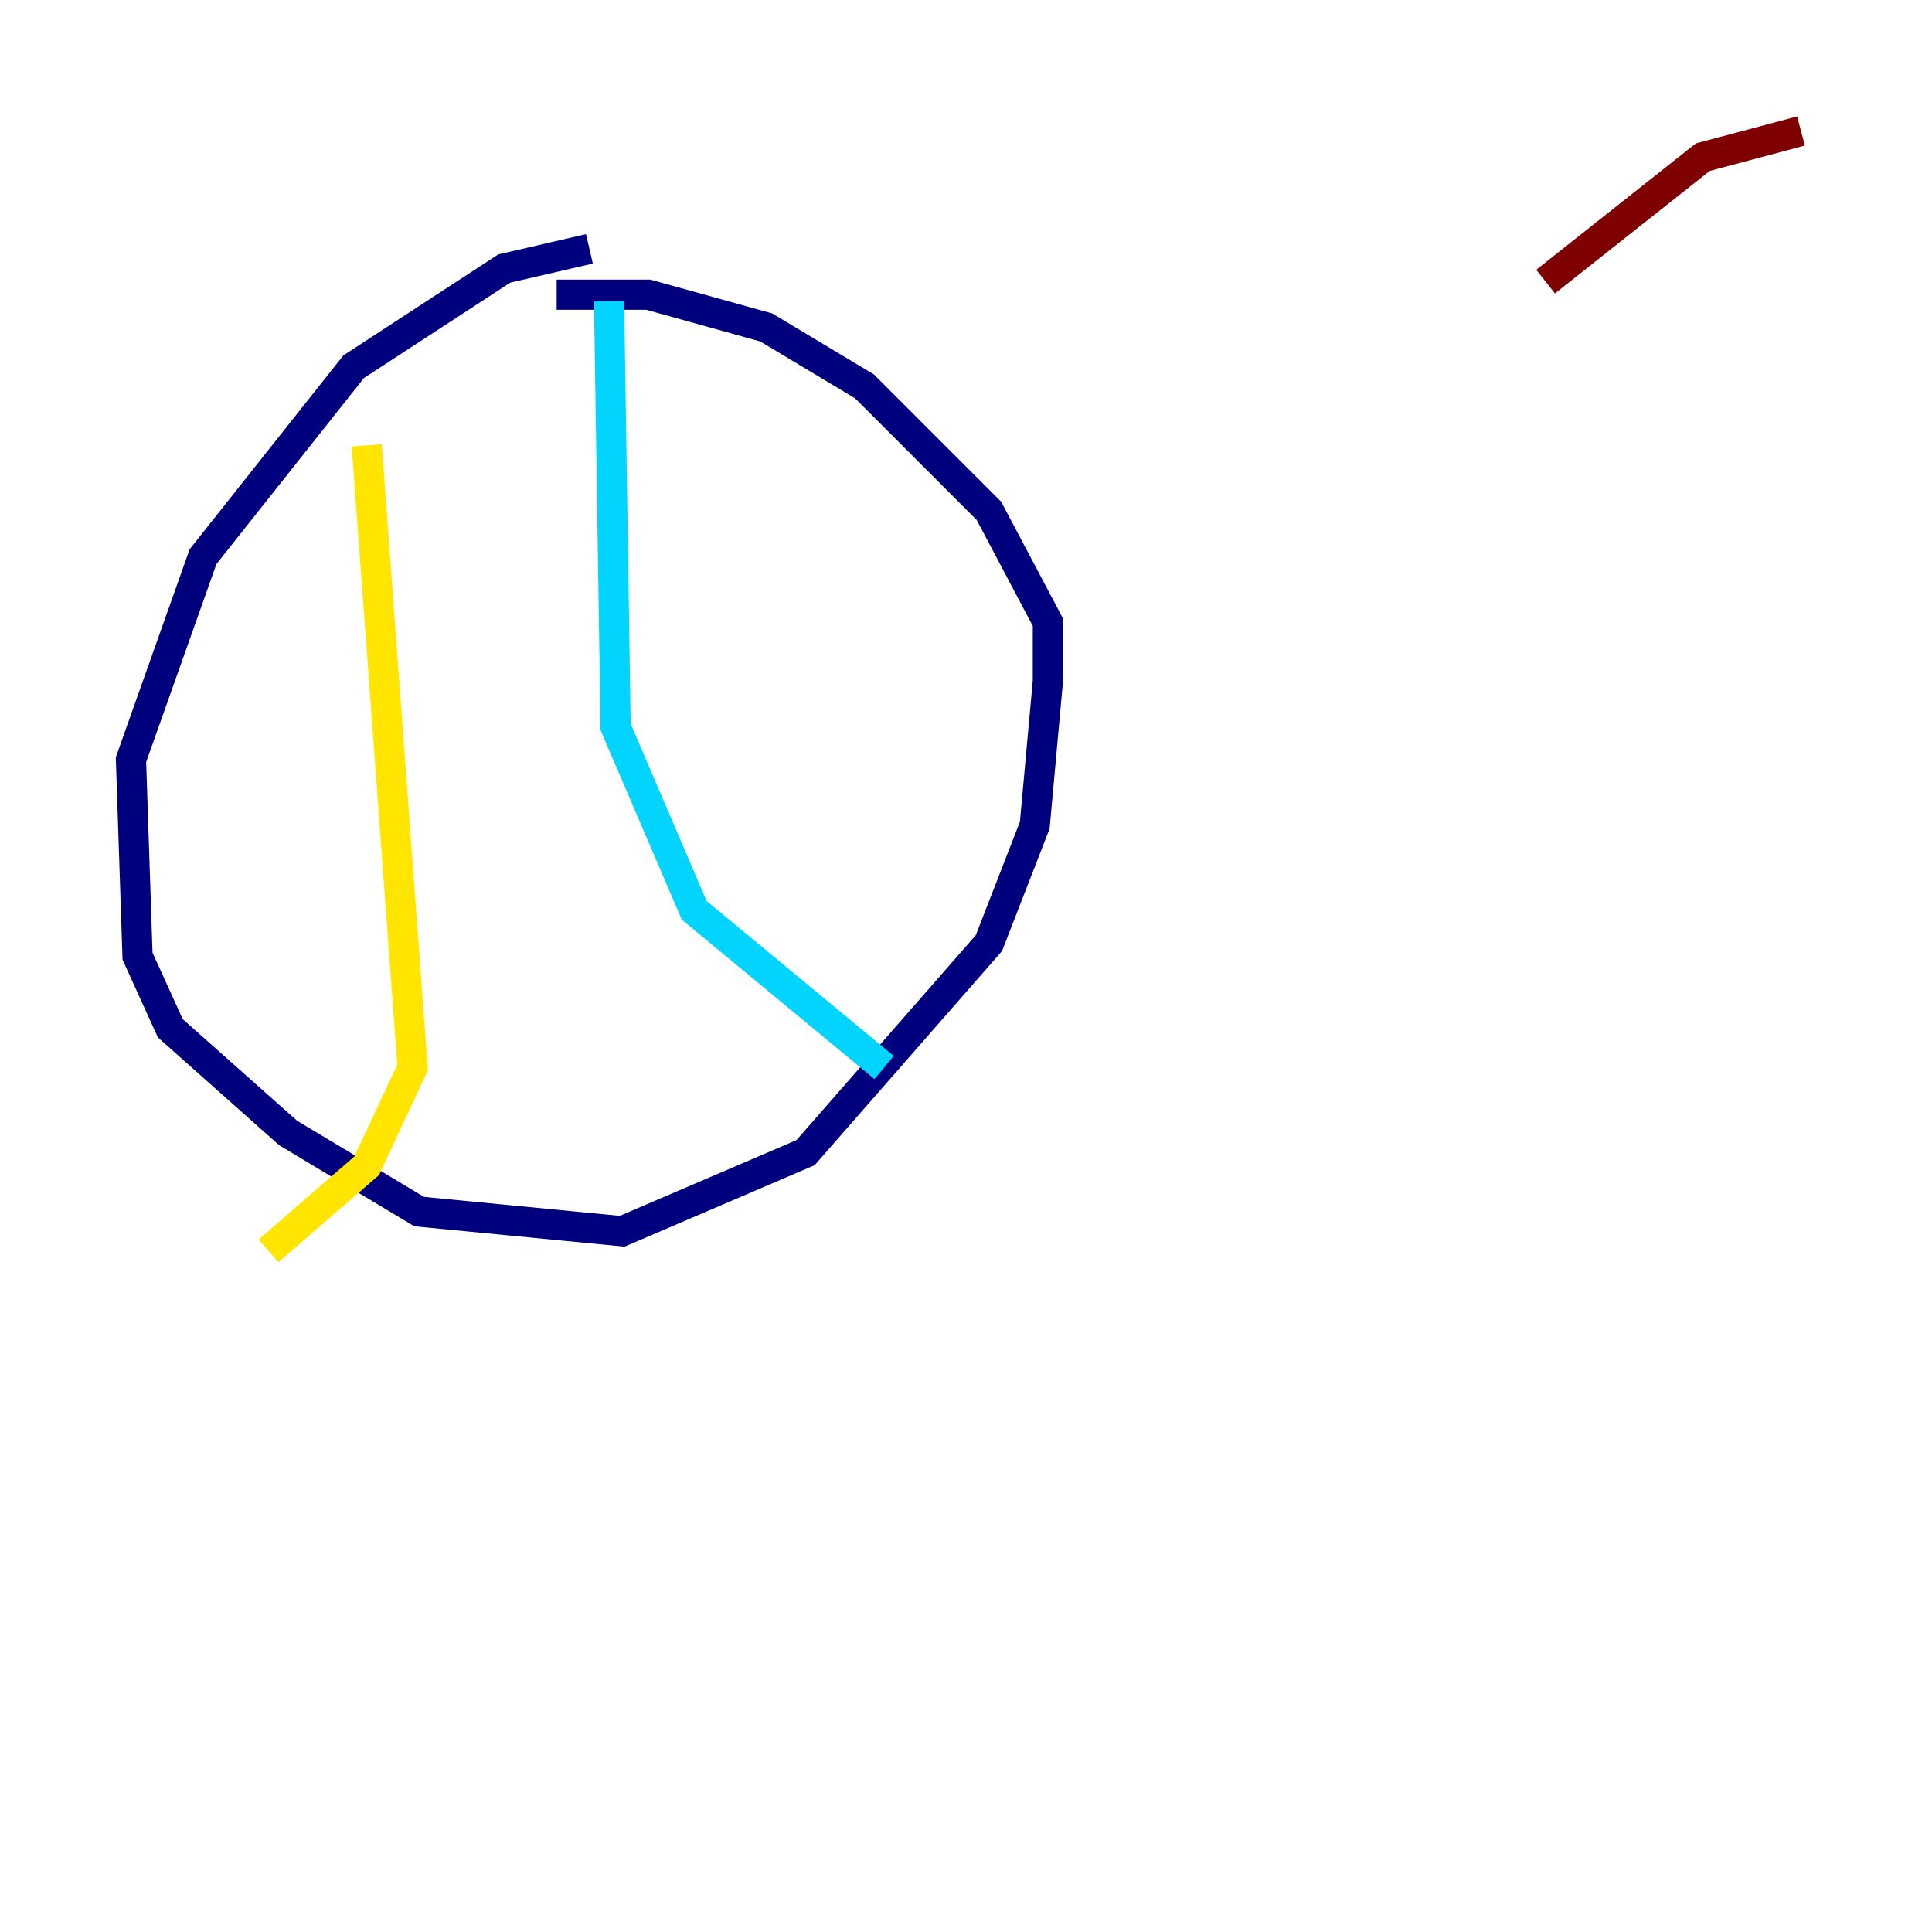 <?xml version="1.0" encoding="utf-8" ?>
<svg baseProfile="tiny" height="128" version="1.2" viewBox="0,0,128,128" width="128" xmlns="http://www.w3.org/2000/svg" xmlns:ev="http://www.w3.org/2001/xml-events" xmlns:xlink="http://www.w3.org/1999/xlink"><defs /><polyline fill="none" points="39.051,16.488 33.41,17.79 23.43,24.298 13.451,36.881 8.678,50.332 9.112,63.349 11.281,68.122 19.091,75.064 27.77,80.271 41.22,81.573 53.37,76.366 65.519,62.481 68.556,54.671 69.424,45.125 69.424,41.22 65.519,33.844 57.275,25.6 50.766,21.695 42.956,19.525 36.881,19.525" stroke="#00007f" stroke-width="2" /><polyline fill="none" points="40.352,19.959 40.786,48.163 45.993,60.312 58.576,70.725" stroke="#00d4ff" stroke-width="2" /><polyline fill="none" points="24.298,29.505 27.336,70.725 24.298,77.234 17.79,82.875" stroke="#ffe500" stroke-width="2" /><polyline fill="none" points="119.322,8.678 112.814,10.414 102.4,18.658" stroke="#7f0000" stroke-width="2" /></svg>